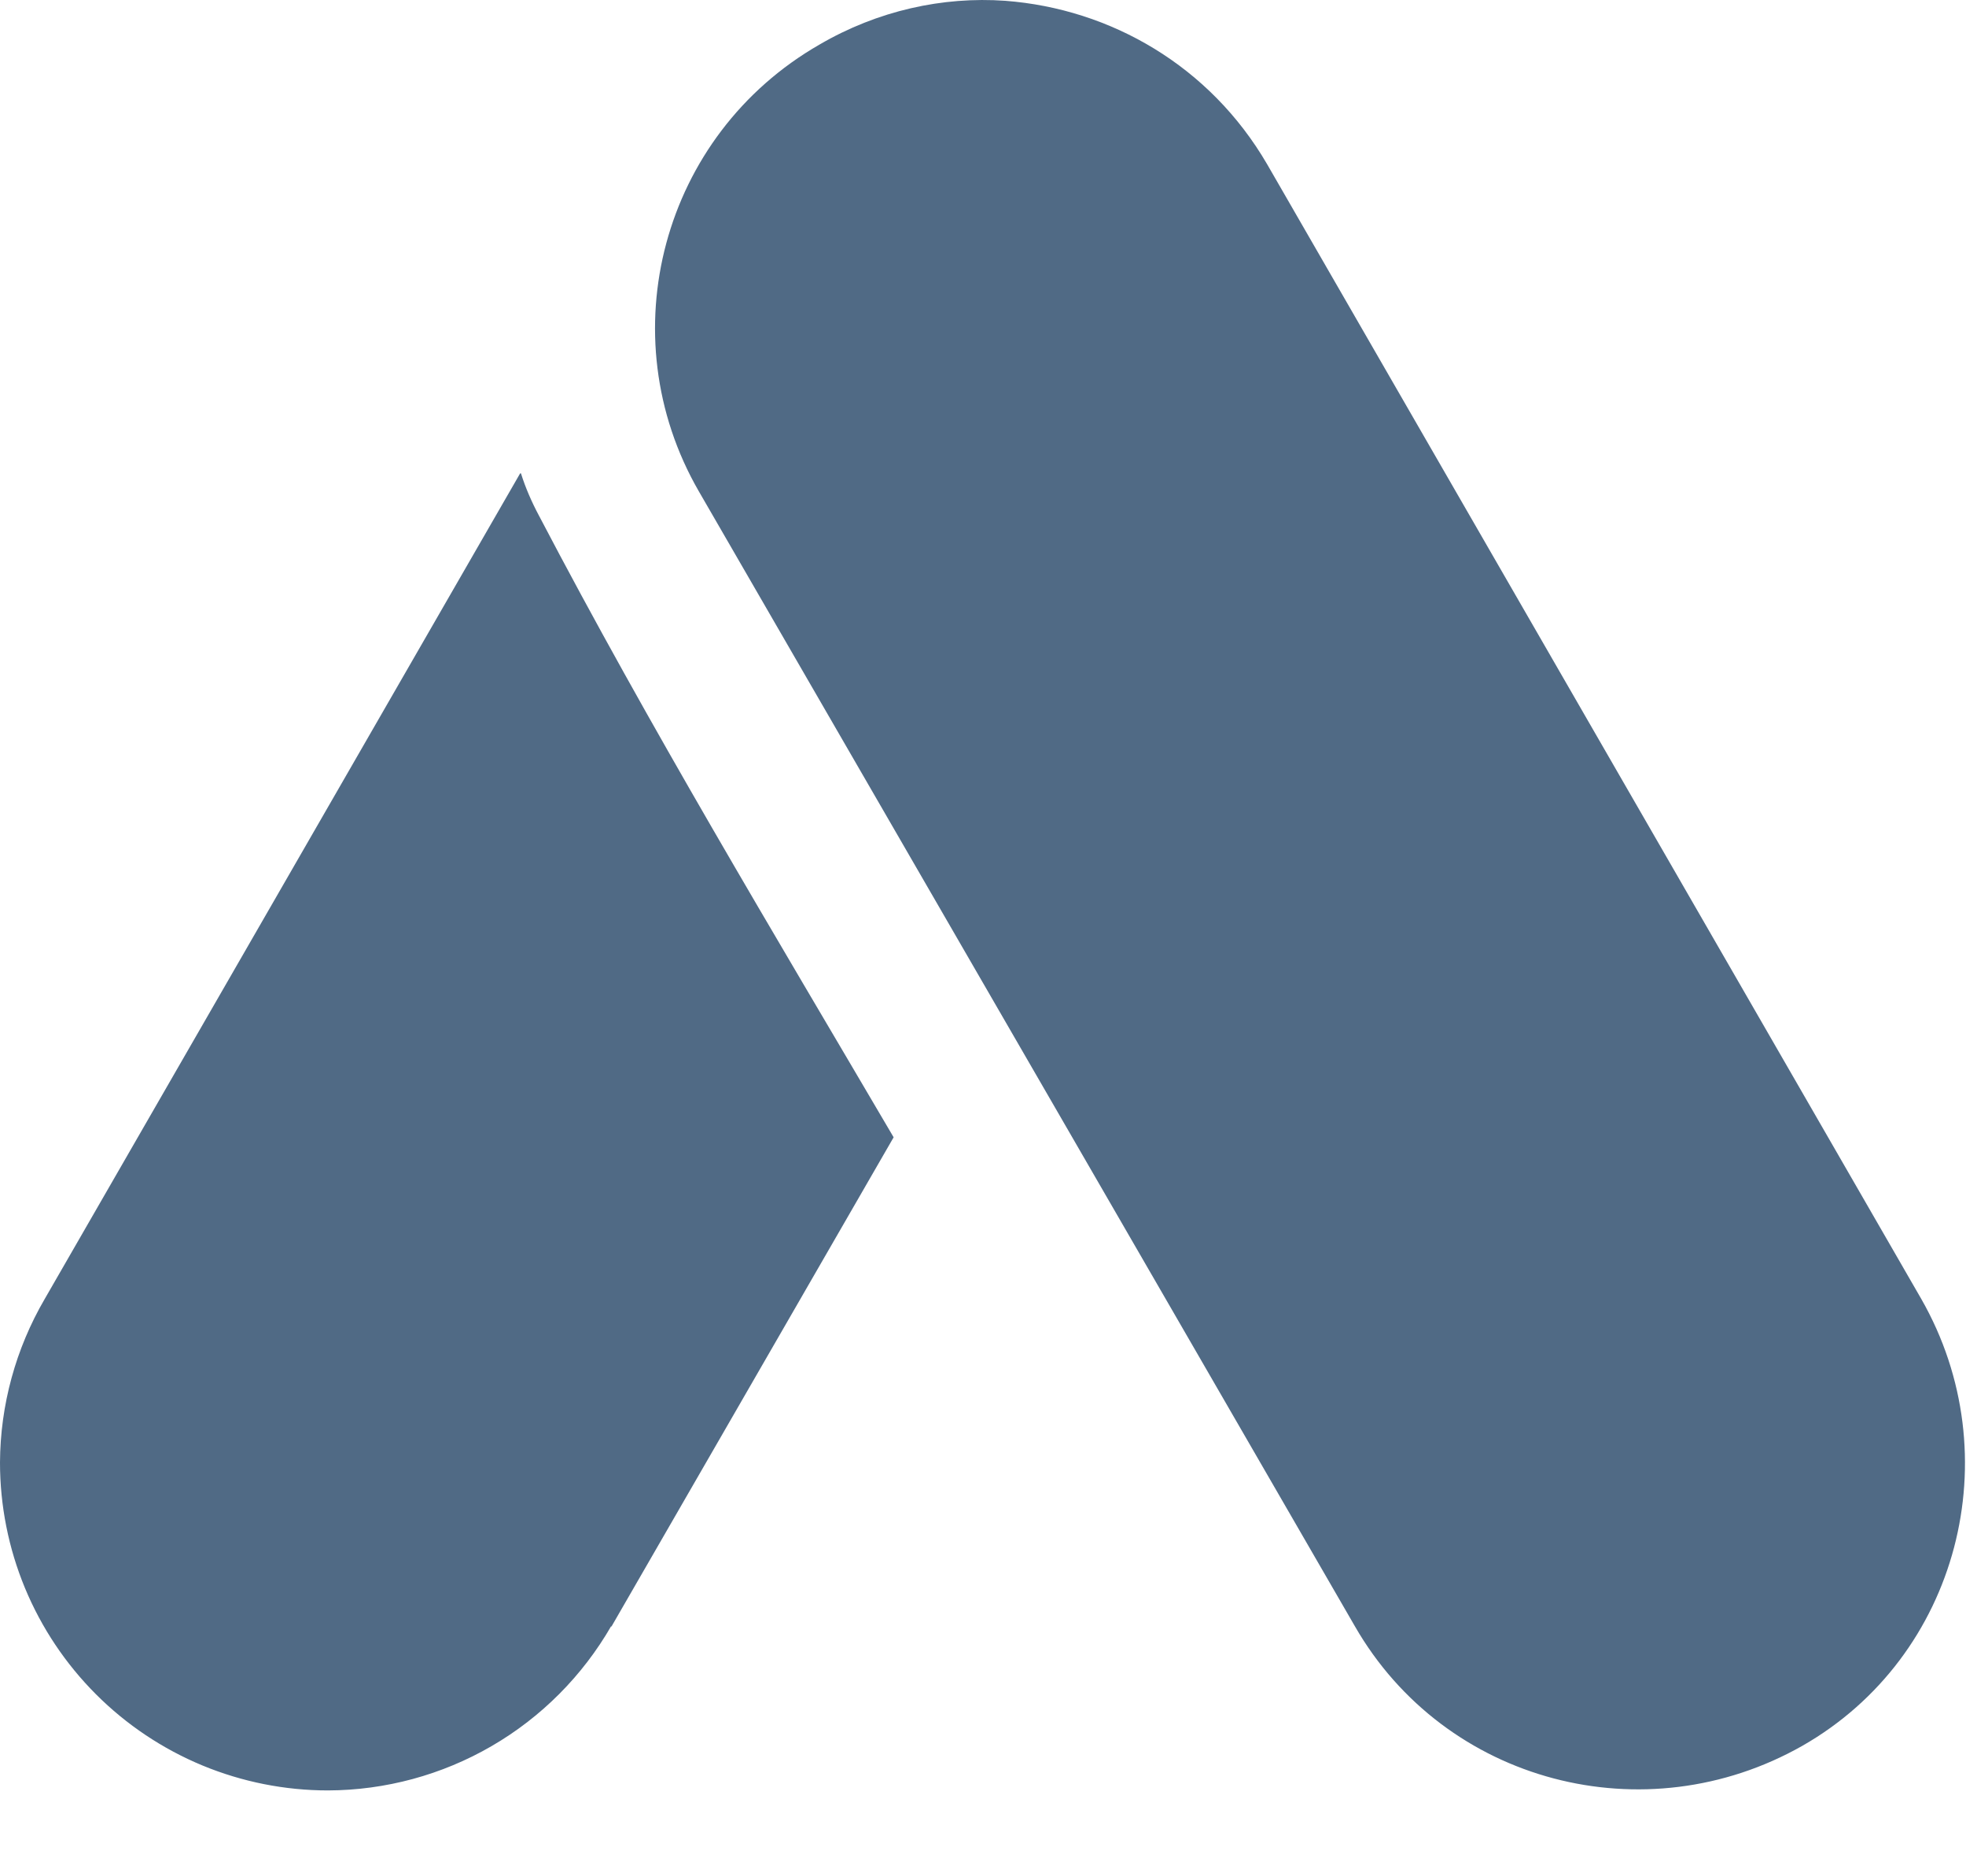 <svg width="22" height="21" viewBox="0 0 22 21" fill="none" xmlns="http://www.w3.org/2000/svg">
<path d="M11.25 0.009C10.55 -0.041 9.82 0.119 9.17 0.499C7.41 1.509 6.81 3.749 7.82 5.499L15.16 18.199C16.17 19.959 18.41 20.539 20.17 19.539C21.92 18.539 22.5 16.289 21.5 14.539L14.18 1.839C13.54 0.739 12.43 0.099 11.25 0.009ZM5.82 5.299L0.5 14.539C0.176 15.095 0.003 15.726 0 16.369C0 16.851 0.095 17.328 0.279 17.773C0.464 18.219 0.734 18.623 1.075 18.964C1.416 19.305 1.82 19.575 2.266 19.76C2.711 19.944 3.188 20.039 3.67 20.039C4.313 20.037 4.945 19.866 5.501 19.543C6.058 19.22 6.519 18.756 6.84 18.199V18.209L10 12.729C8.65 10.429 7.27 8.139 6.03 5.769C5.95 5.619 5.88 5.459 5.83 5.299H5.82ZM5.82 5.299L15.4 3.539L5.82 5.299Z" fill="#506A85"/>
</svg>
